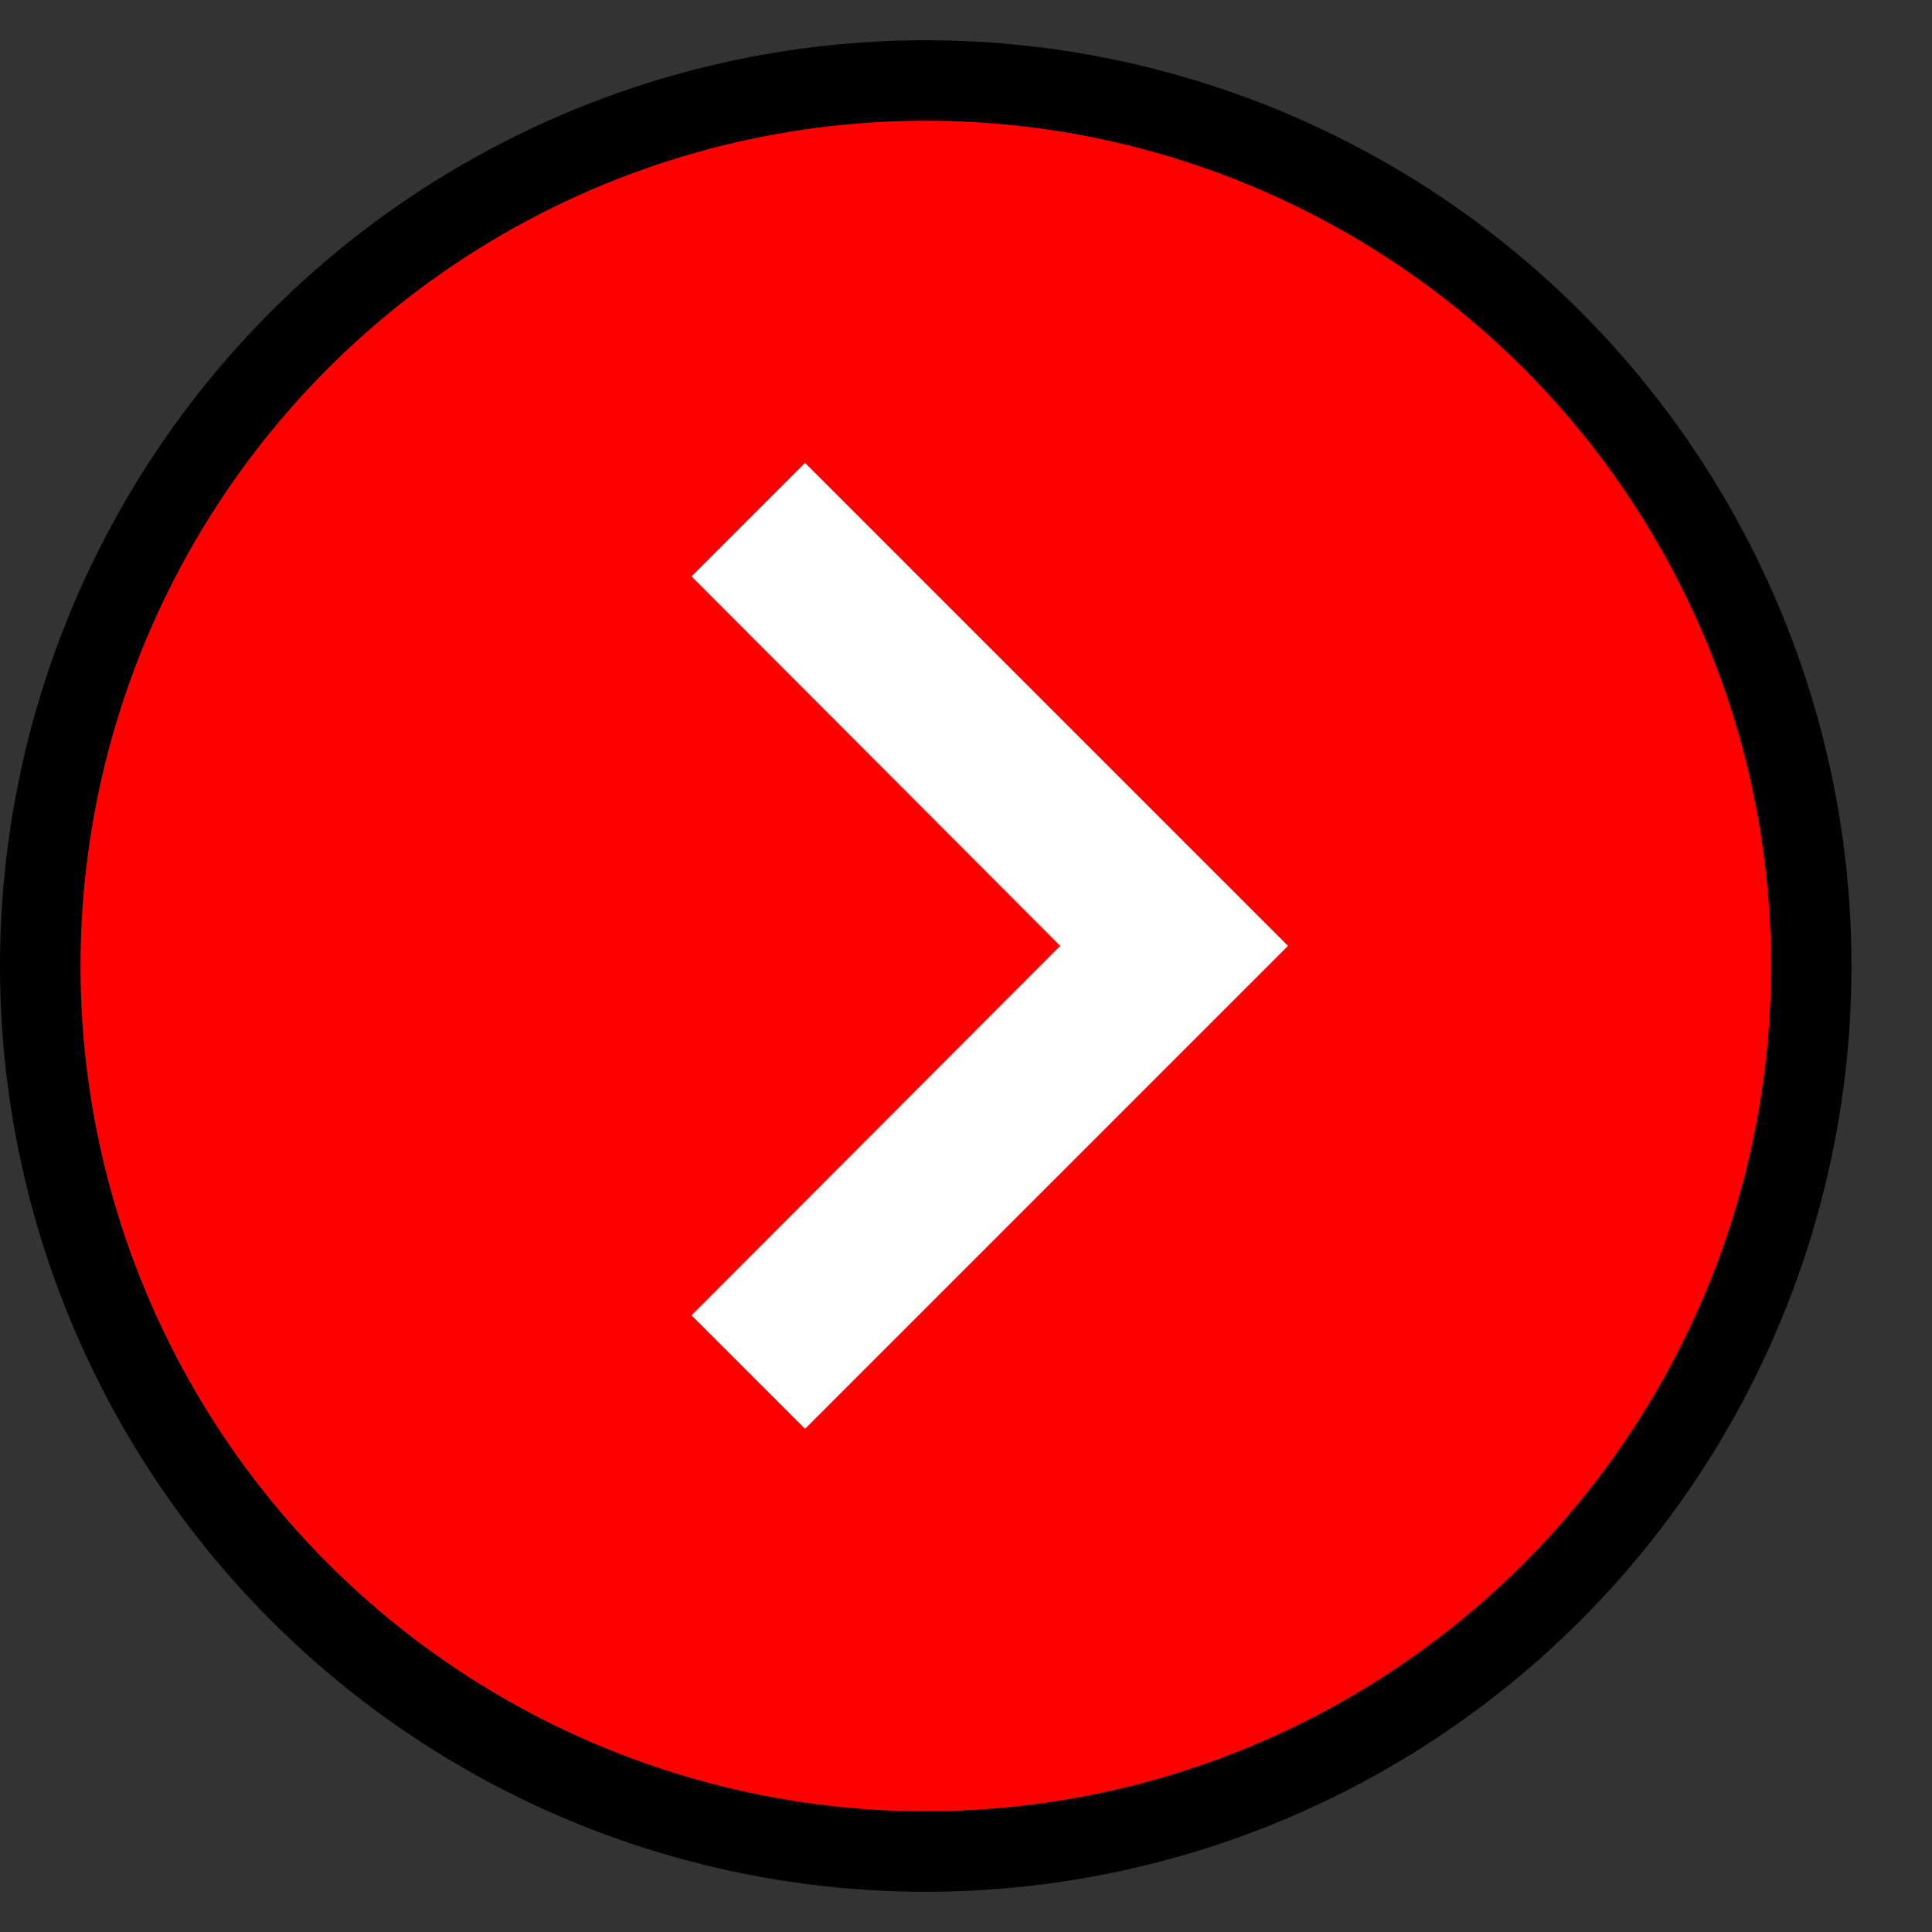 <svg xmlns="http://www.w3.org/2000/svg"
    width="24"
    height="24"
    viewBox="0 0 24 24">
  <rect x="0" y="0" width="24" height="24" fill="#333333" stroke="none"/>
  <circle cx="11.5" cy="12" r="11" stroke="black" stroke-width="1" fill="red" />
    <path
        fill="#FFFFFFFF"
        d="M8.59,16.34l4.58,-4.59 -4.58,-4.59L10,5.75l6,6 -6,6z"/>
</svg>
